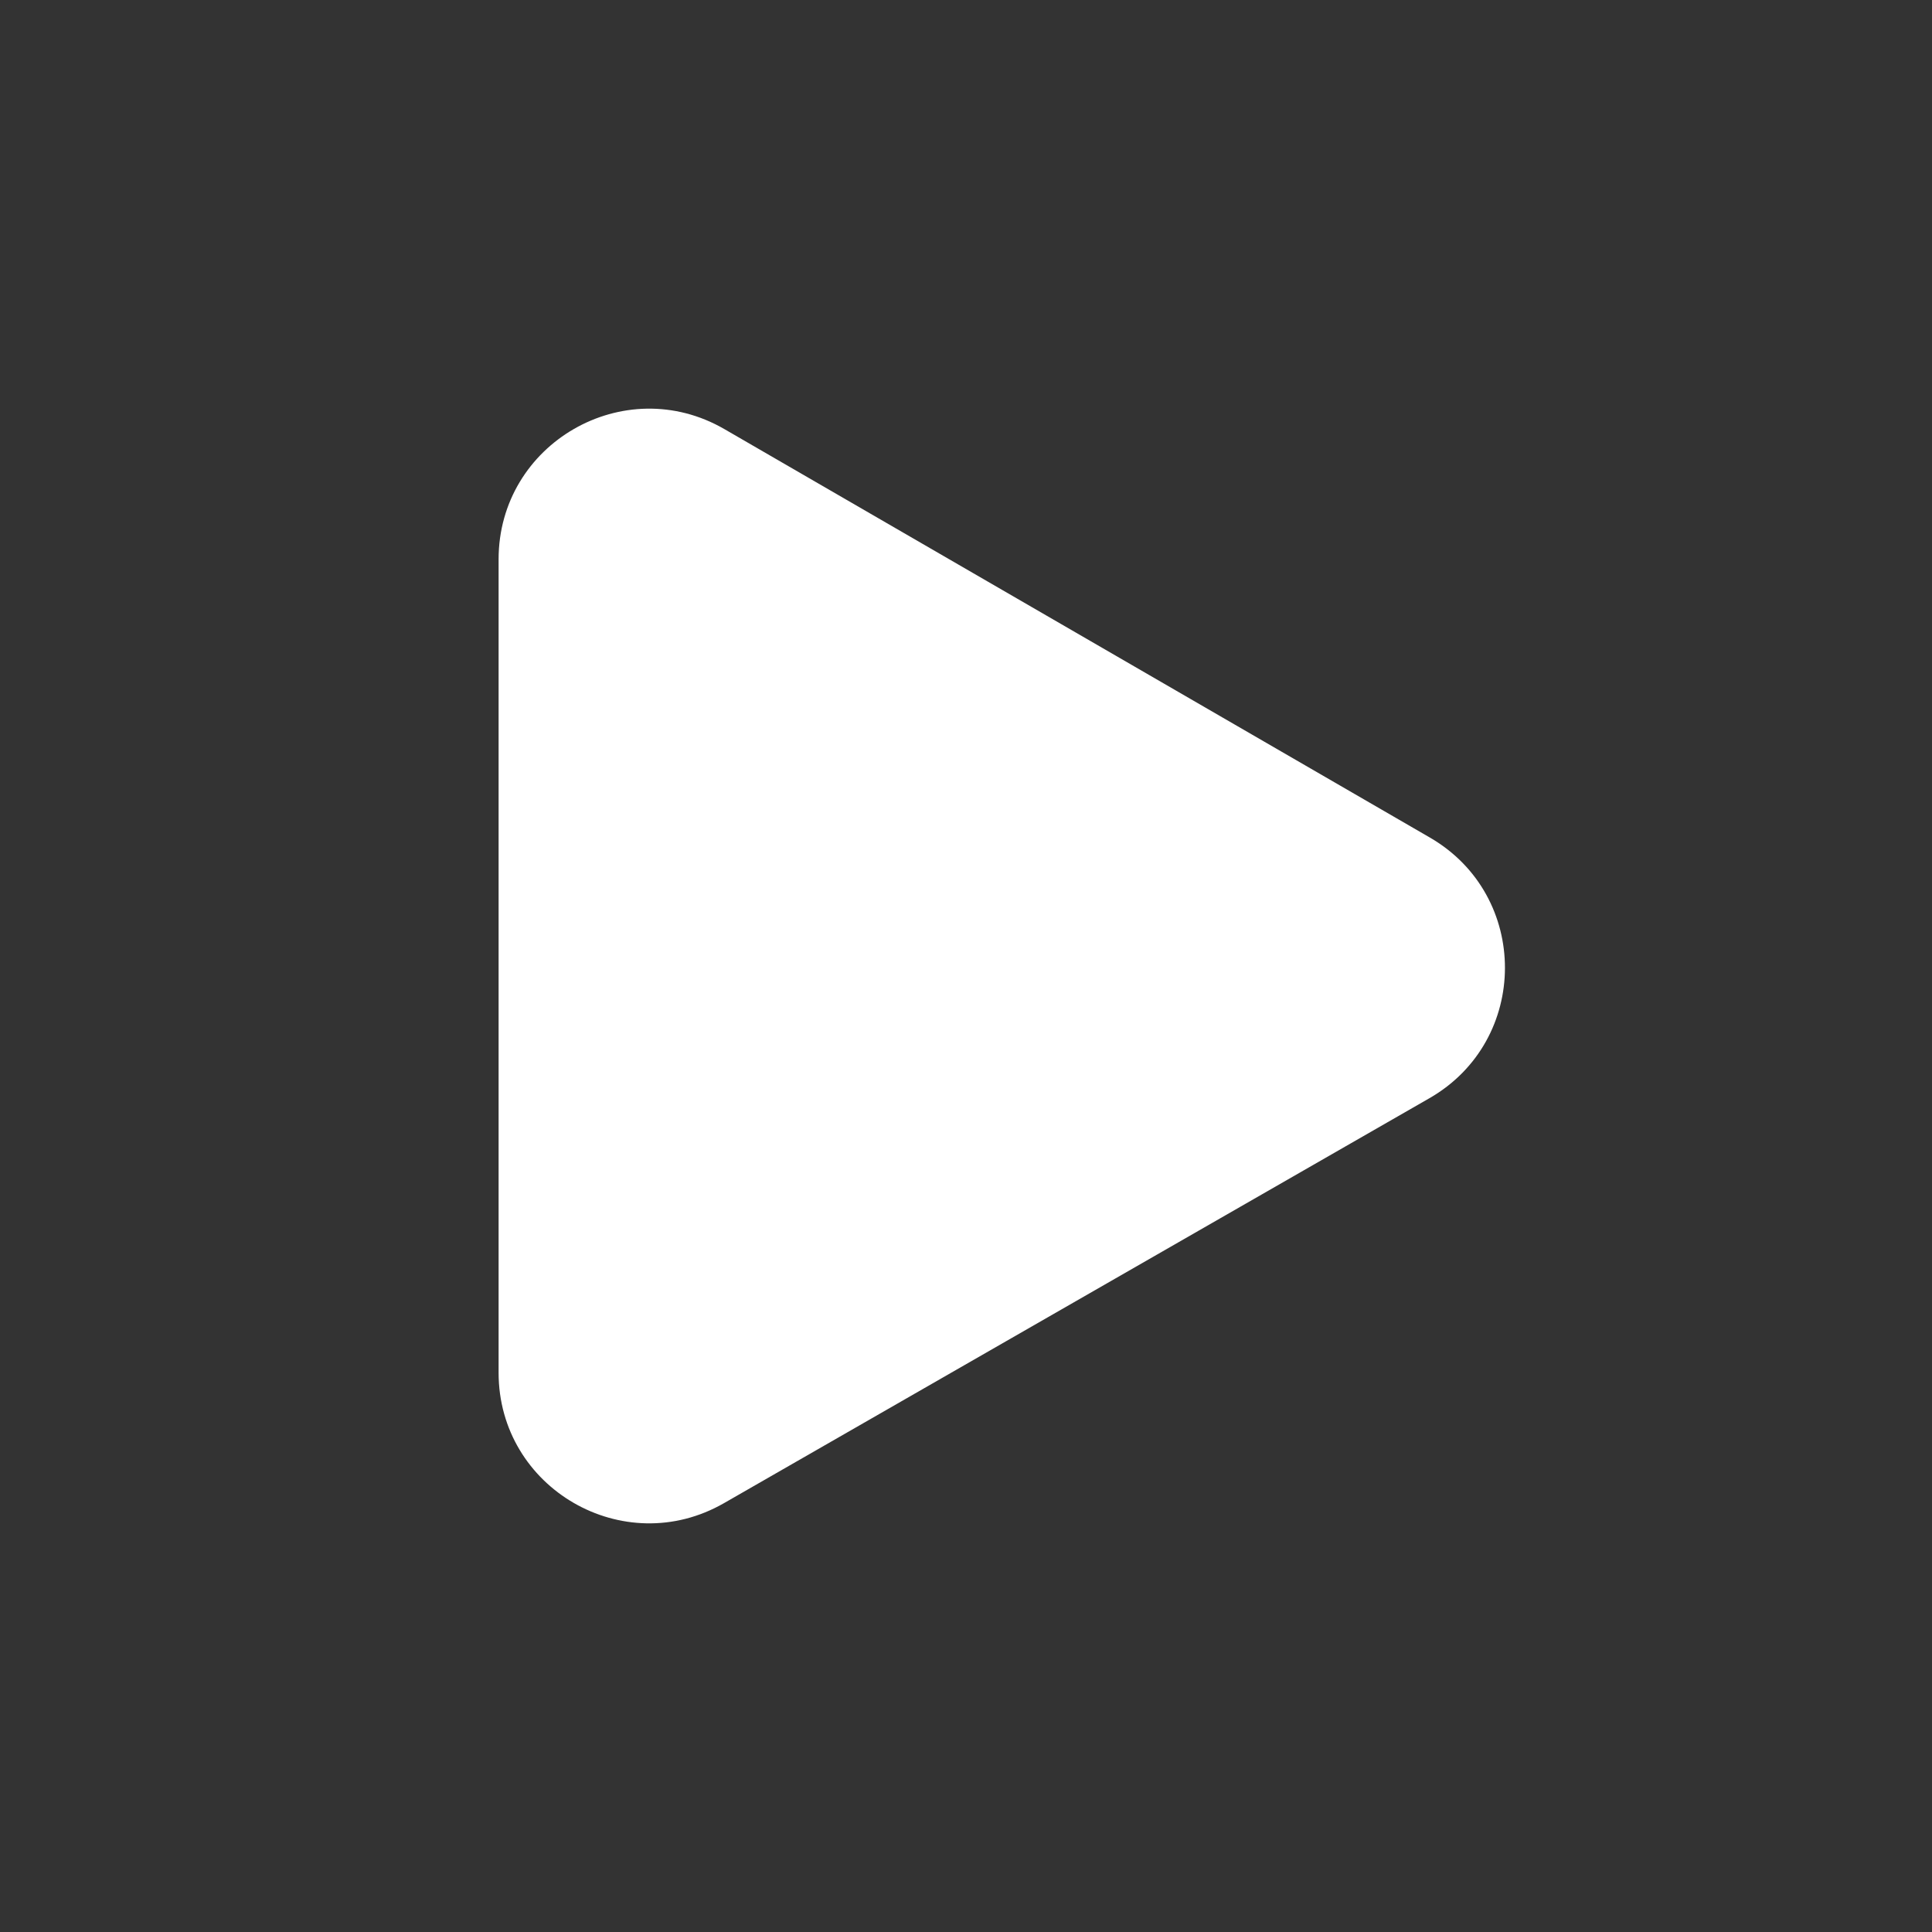 <?xml version="1.0" standalone="no"?><!DOCTYPE svg PUBLIC "-//W3C//DTD SVG 1.1//EN" "http://www.w3.org/Graphics/SVG/1.1/DTD/svg11.dtd"><svg t="1508225038014" class="icon" style="" viewBox="0 0 1024 1024" version="1.1" xmlns="http://www.w3.org/2000/svg" p-id="3998" xmlns:xlink="http://www.w3.org/1999/xlink" width="32" height="32"><rect x="0" y="0" width="1024" height="1024" fill="#333333" stroke="none"/><defs><style type="text/css"></style></defs><path d="M264.268 727.552 264.268 296.448c0-61.421 66.541-99.783 119.694-69.006L757.874 443.923c53.153 30.777 53.02 107.577-0.265 138.164L383.716 796.71C330.562 827.221 264.268 788.859 264.268 727.552z" p-id="3999" class="selected" fill="#ffffff"></path></svg>
